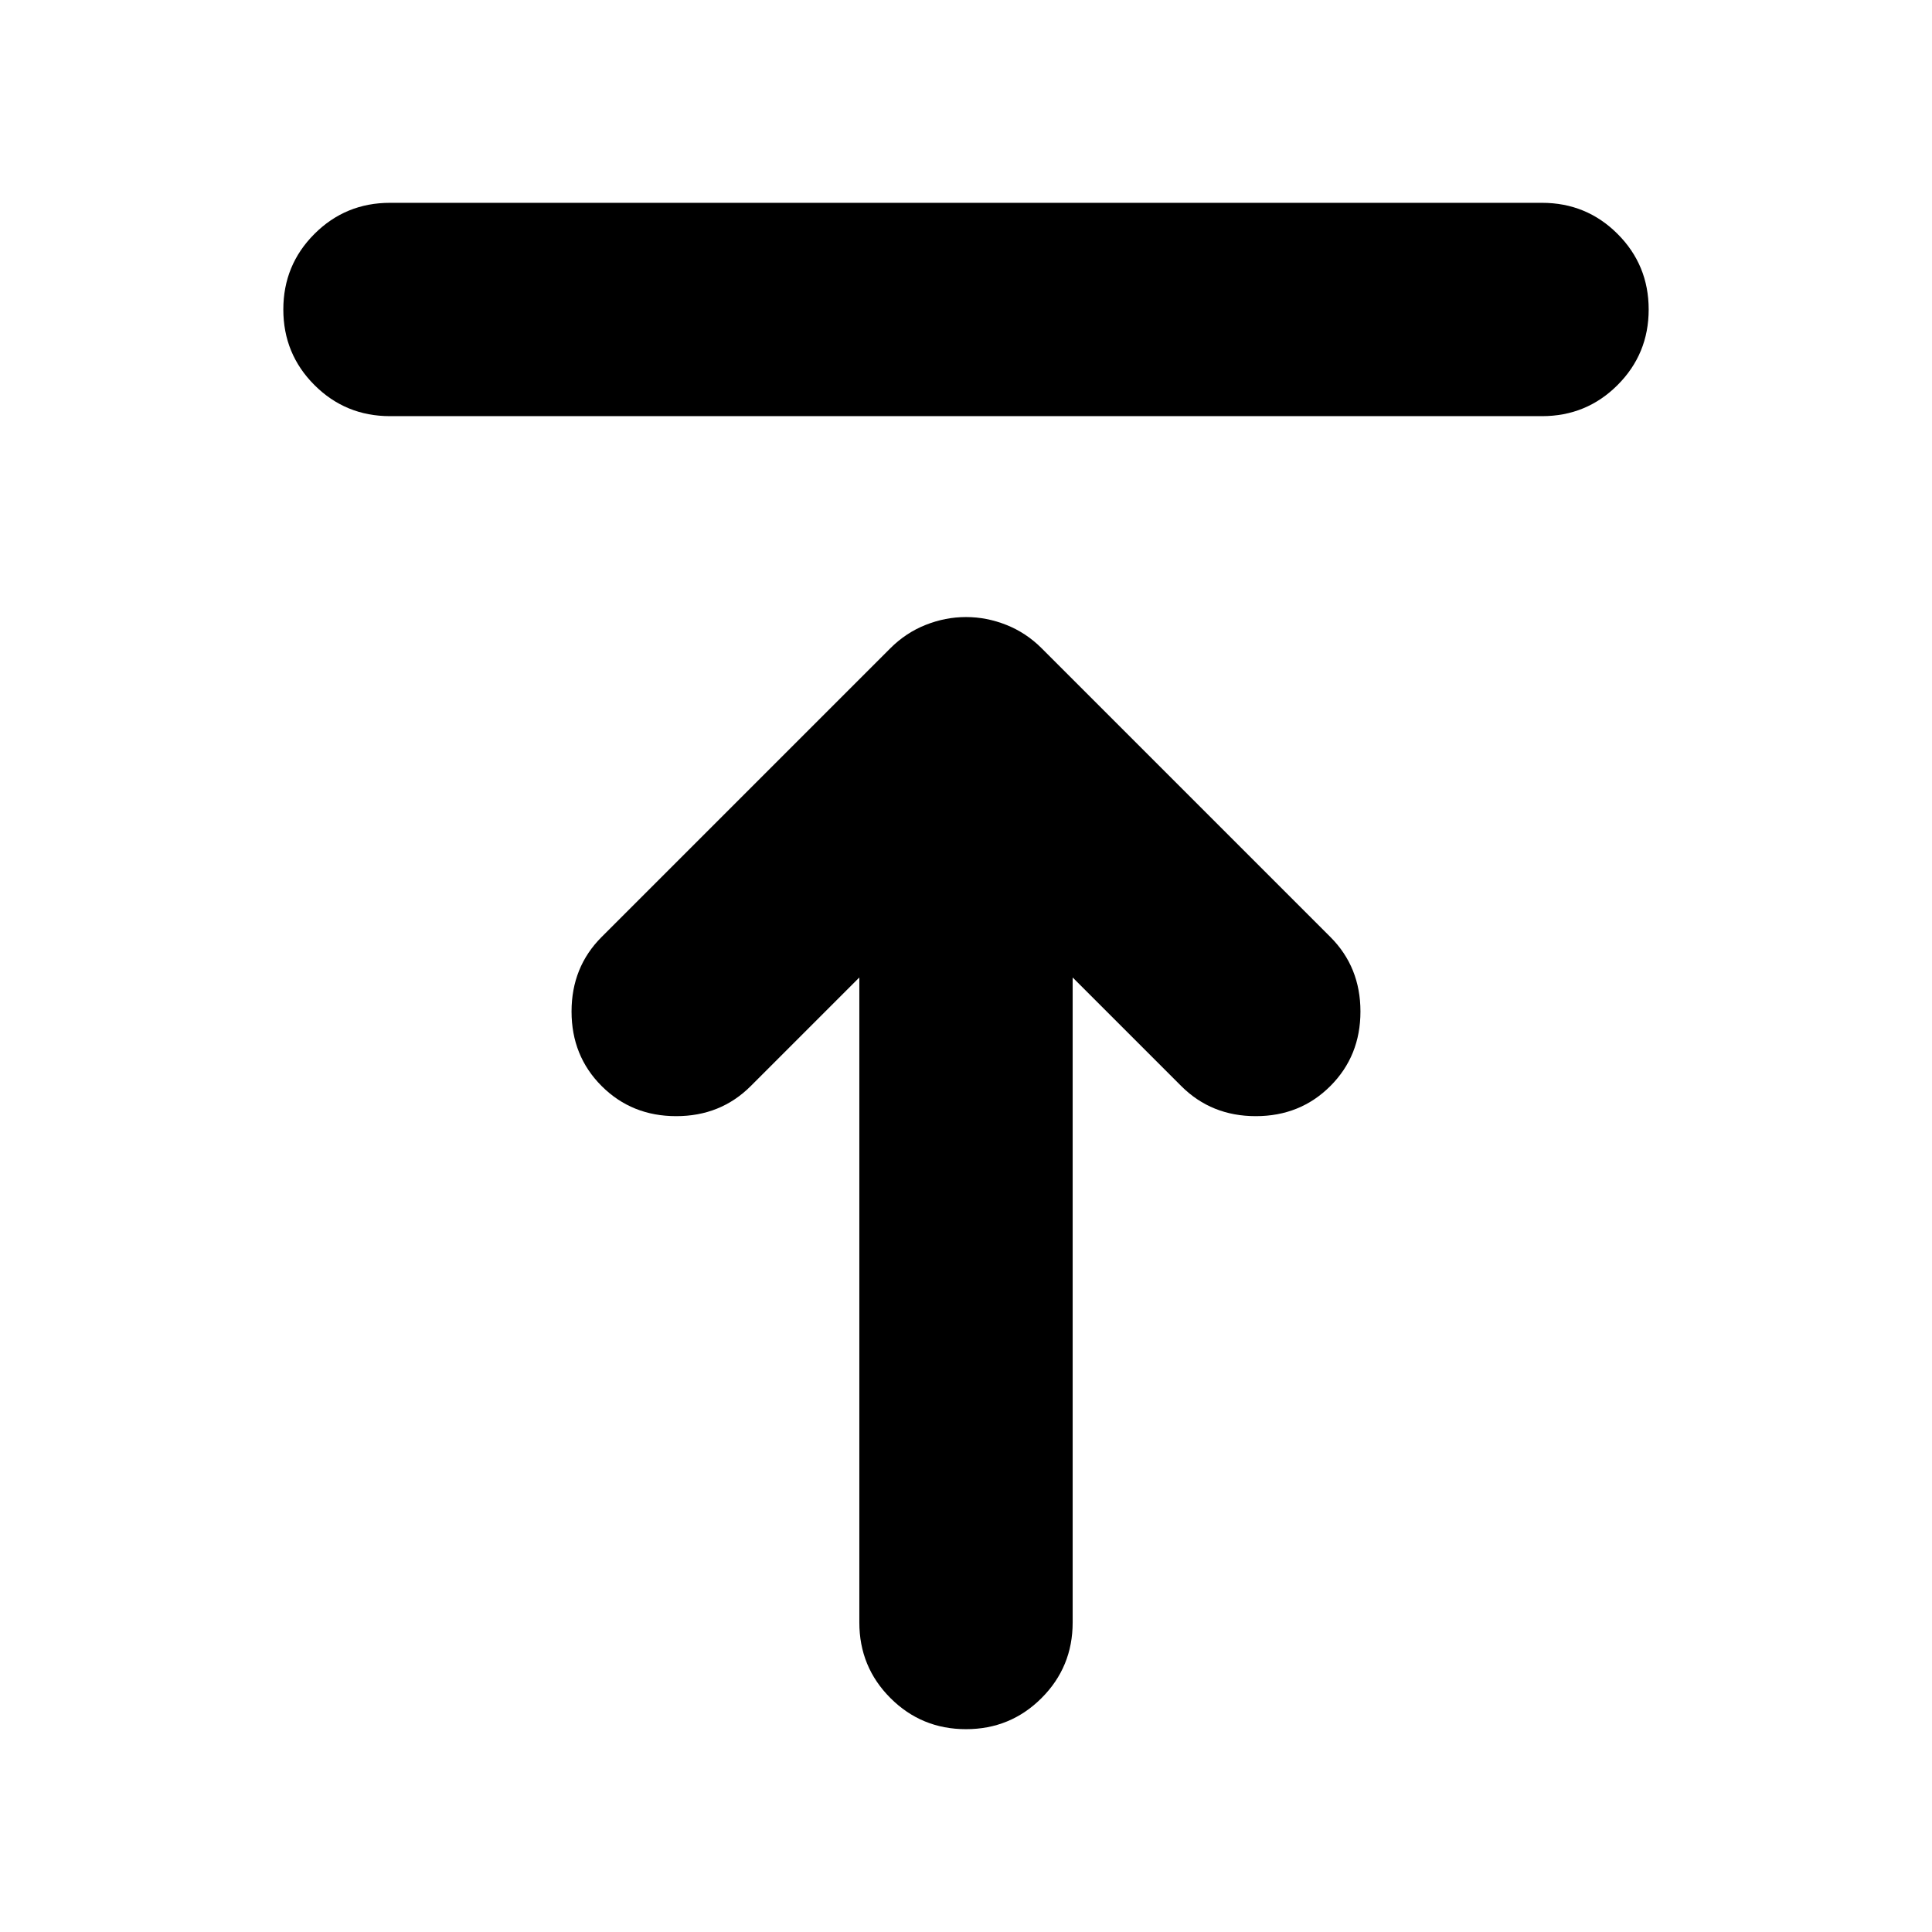 <svg xmlns="http://www.w3.org/2000/svg" height="24" viewBox="0 -960 960 960" width="24"><path d="M193.782-753.217q-22.087 0-37.544-15.457-15.456-15.456-15.456-37.544 0-22.087 15.456-37.544 15.457-15.456 37.544-15.456h572.436q22.087 0 37.544 15.456 15.456 15.457 15.456 37.544 0 22.088-15.456 37.544-15.457 15.457-37.544 15.457H193.782ZM480-100.782q-22.087 0-37.544-15.456-15.457-15.457-15.457-37.544v-320.52l-53.955 53.956Q358.087-405.389 336-405.389q-22.087 0-37.044-14.957-14.957-14.957-14.957-37.044 0-22.087 14.957-37.044l143.435-143.435q7.696-7.696 17.522-11.609 9.826-3.913 20.087-3.913t20.087 3.913q9.826 3.913 17.522 11.609l143.435 143.435q14.957 14.957 14.957 37.044 0 22.087-14.957 37.044-14.957 14.957-37.044 14.957-22.087 0-37.044-14.957l-53.955-53.956v320.52q0 22.087-15.457 37.544-15.457 15.456-37.544 15.456Z"/></svg>